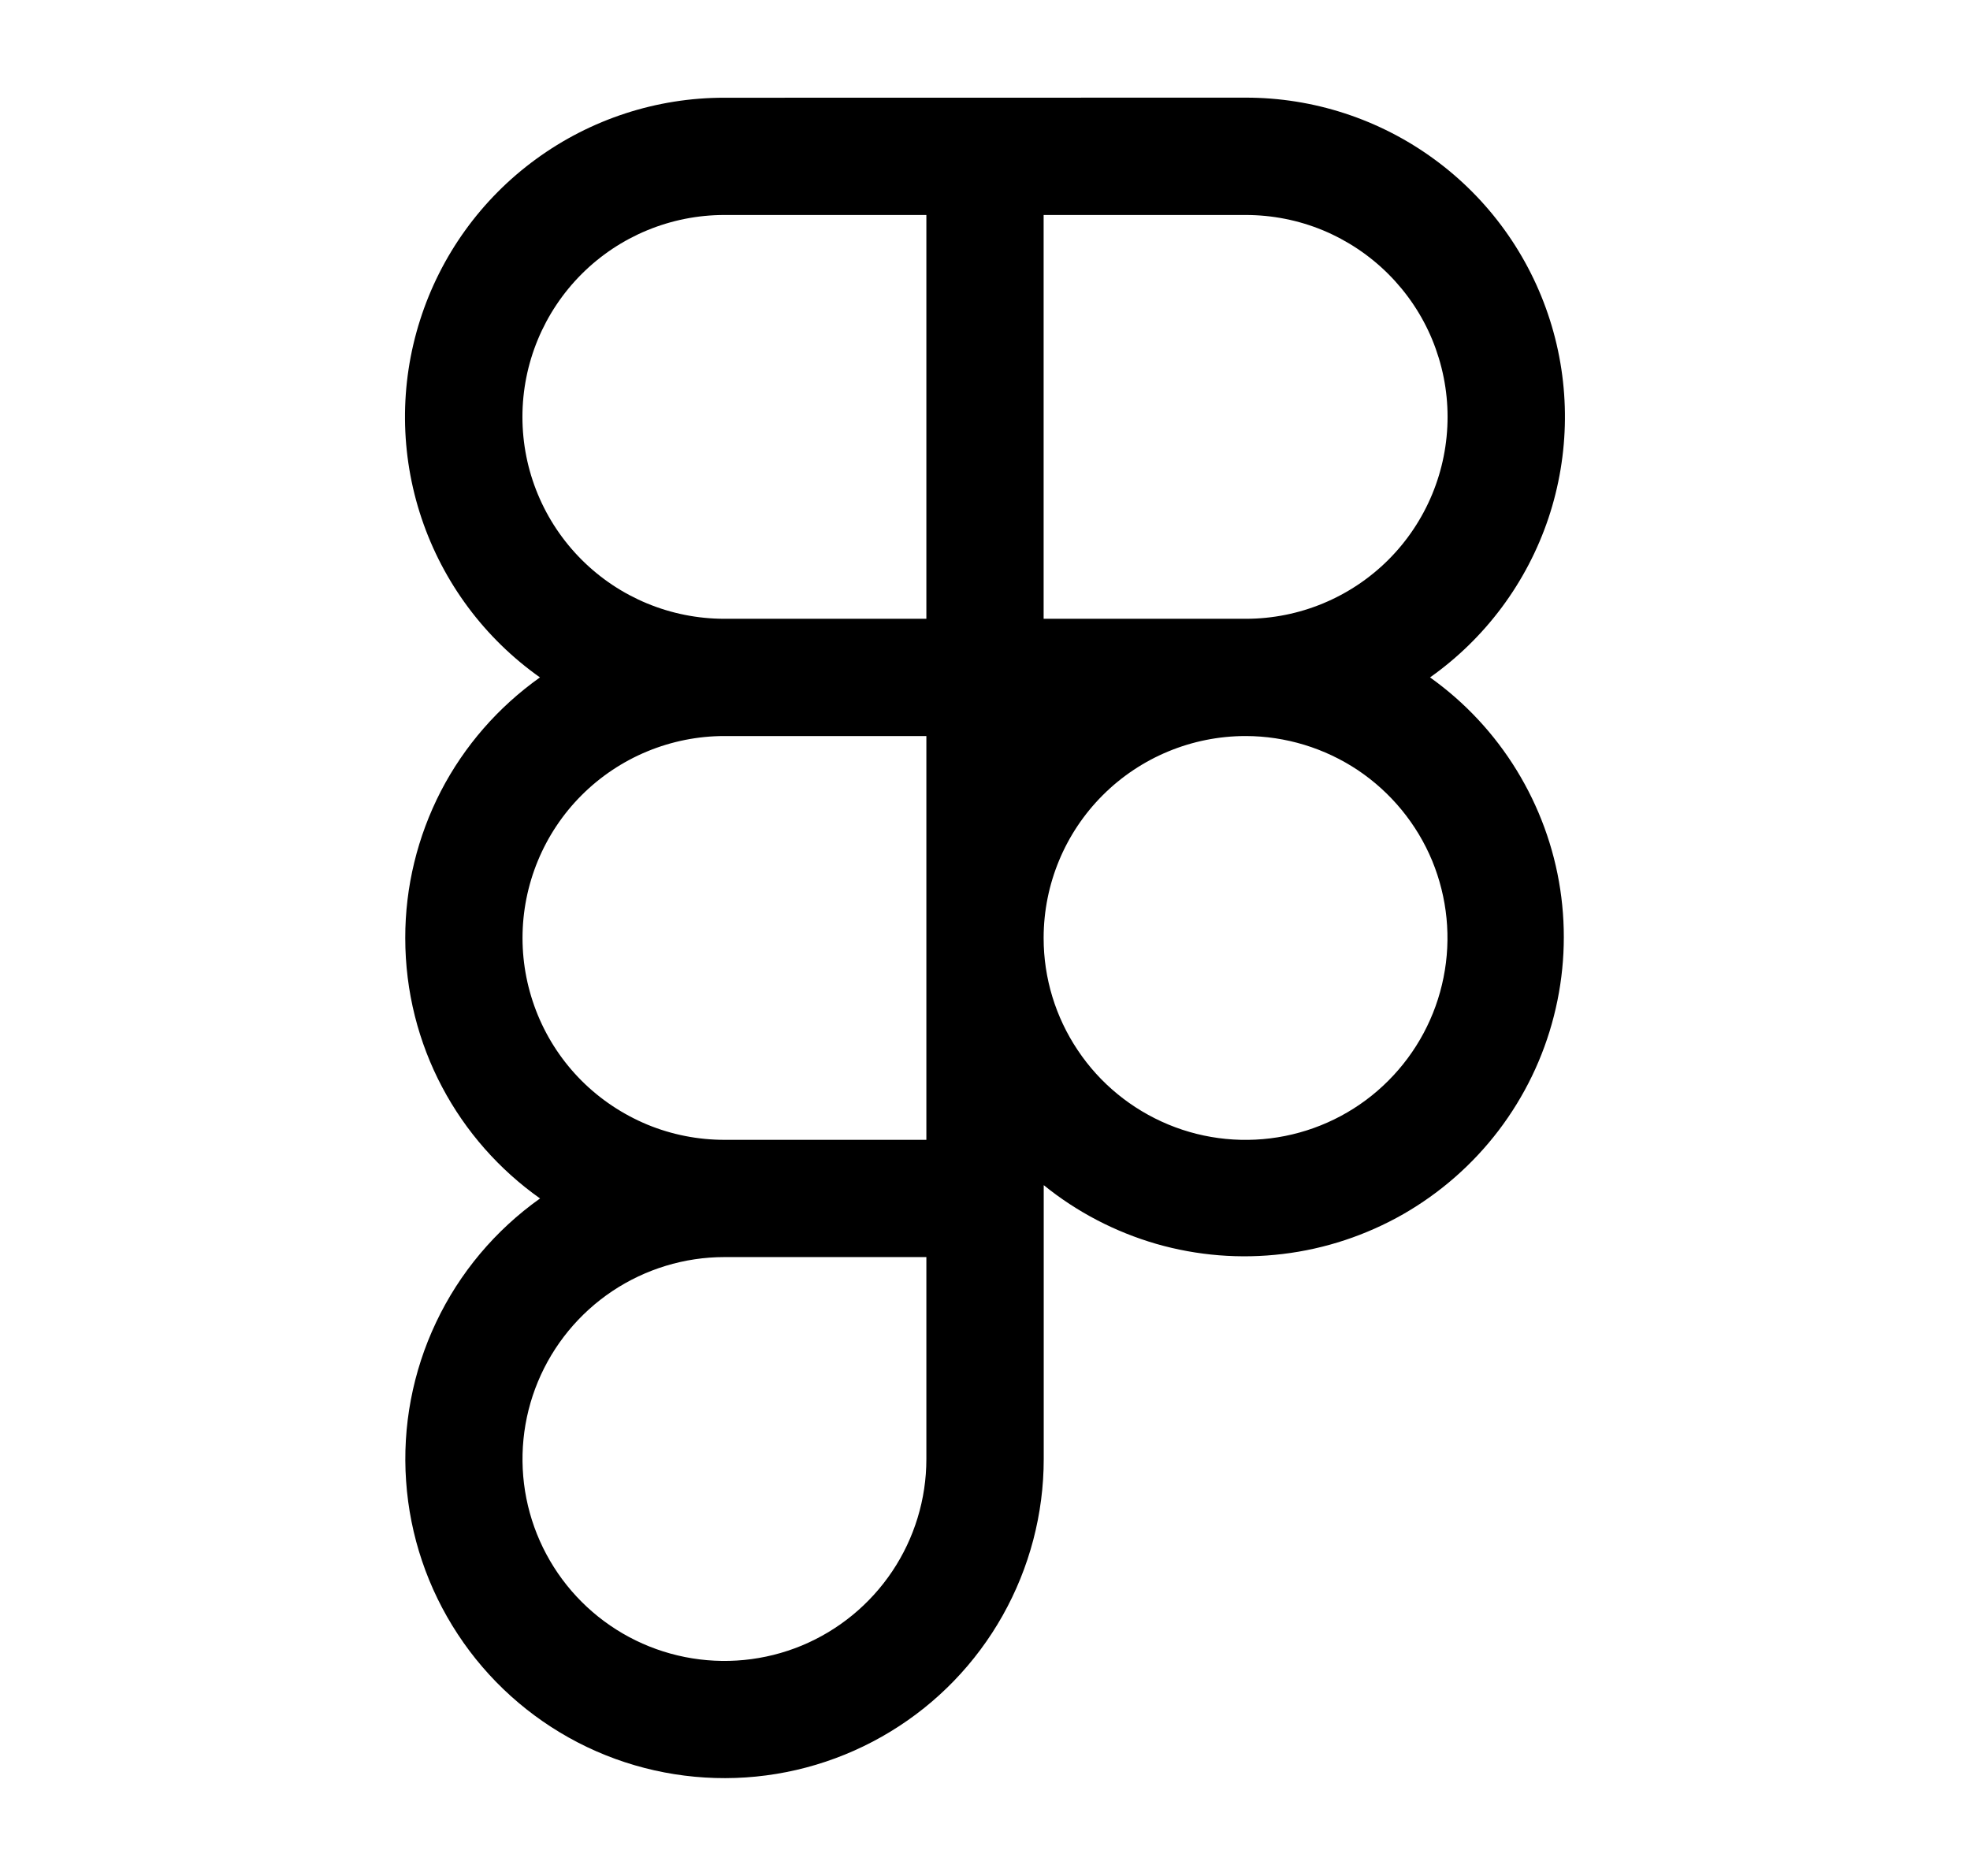 <svg width="21" height="20" viewBox="0 0 21 20" fill="none" xmlns="http://www.w3.org/2000/svg">
<path fill-rule="evenodd" clip-rule="evenodd" d="M7.722 1.042C7 1.041 6.296 1.271 5.713 1.697C5.129 2.123 4.697 2.724 4.478 3.412C4.258 4.101 4.264 4.841 4.494 5.526C4.724 6.211 5.166 6.805 5.756 7.222C5.312 7.537 4.949 7.953 4.699 8.436C4.45 8.92 4.319 9.456 4.32 10C4.32 11.147 4.887 12.162 5.757 12.777C5.281 13.115 4.899 13.569 4.649 14.097C4.399 14.624 4.288 15.207 4.329 15.79C4.369 16.373 4.559 16.935 4.88 17.423C5.2 17.911 5.641 18.308 6.16 18.577C6.678 18.845 7.257 18.975 7.841 18.955C8.424 18.935 8.993 18.765 9.492 18.461C9.991 18.158 10.403 17.731 10.689 17.222C10.975 16.713 11.126 16.139 11.126 15.555V12.635C11.48 12.922 11.888 13.134 12.325 13.261C12.763 13.387 13.222 13.424 13.674 13.369C14.126 13.315 14.563 13.17 14.959 12.944C15.354 12.717 15.7 12.414 15.976 12.051C16.251 11.689 16.452 11.274 16.564 10.833C16.677 10.392 16.7 9.932 16.632 9.482C16.564 9.031 16.405 8.599 16.167 8.211C15.929 7.823 15.615 7.486 15.244 7.222C15.834 6.805 16.276 6.21 16.506 5.525C16.735 4.84 16.741 4.1 16.522 3.412C16.303 2.723 15.871 2.122 15.287 1.696C14.704 1.27 14 1.04 13.277 1.041L7.722 1.042ZM9.875 12.152H7.722C7.44 12.152 7.16 12.097 6.899 11.989C6.638 11.88 6.4 11.722 6.2 11.522C6 11.322 5.842 11.085 5.734 10.824C5.626 10.562 5.57 10.283 5.57 10C5.57 9.717 5.626 9.437 5.734 9.176C5.842 8.915 6 8.678 6.2 8.478C6.4 8.278 6.638 8.119 6.899 8.011C7.16 7.903 7.44 7.847 7.722 7.847H9.875V10V12.152ZM7.722 6.597H9.875V2.292H7.722C7.151 2.292 6.604 2.518 6.2 2.922C5.796 3.326 5.569 3.874 5.569 4.445C5.569 5.016 5.796 5.563 6.2 5.967C6.604 6.371 7.151 6.597 7.722 6.597ZM15.431 4.444C15.431 5.015 15.205 5.562 14.802 5.966C14.398 6.37 13.851 6.597 13.281 6.597H11.125V2.292H13.278C13.561 2.292 13.841 2.347 14.102 2.455C14.363 2.564 14.6 2.722 14.8 2.922C15 3.122 15.159 3.359 15.267 3.62C15.375 3.882 15.431 4.161 15.431 4.444ZM11.125 9.997C11.126 9.427 11.352 8.881 11.755 8.478C12.158 8.075 12.705 7.848 13.275 7.847H13.28C13.705 7.848 14.121 7.975 14.475 8.211C14.828 8.448 15.104 8.784 15.267 9.177C15.429 9.571 15.472 10.003 15.388 10.421C15.305 10.838 15.1 11.221 14.799 11.522C14.499 11.823 14.115 12.028 13.698 12.111C13.281 12.194 12.848 12.152 12.455 11.989C12.062 11.826 11.725 11.551 11.489 11.197C11.252 10.844 11.125 10.428 11.125 10.002V9.997ZM7.722 13.402C7.297 13.402 6.881 13.529 6.527 13.765C6.173 14.002 5.897 14.338 5.734 14.731C5.571 15.124 5.528 15.557 5.611 15.975C5.694 16.392 5.899 16.776 6.2 17.077C6.501 17.378 6.884 17.583 7.302 17.666C7.719 17.749 8.152 17.707 8.546 17.544C8.939 17.381 9.275 17.105 9.512 16.751C9.748 16.398 9.875 15.982 9.875 15.556V13.402H7.722Z" fill="black"/>
</svg>
